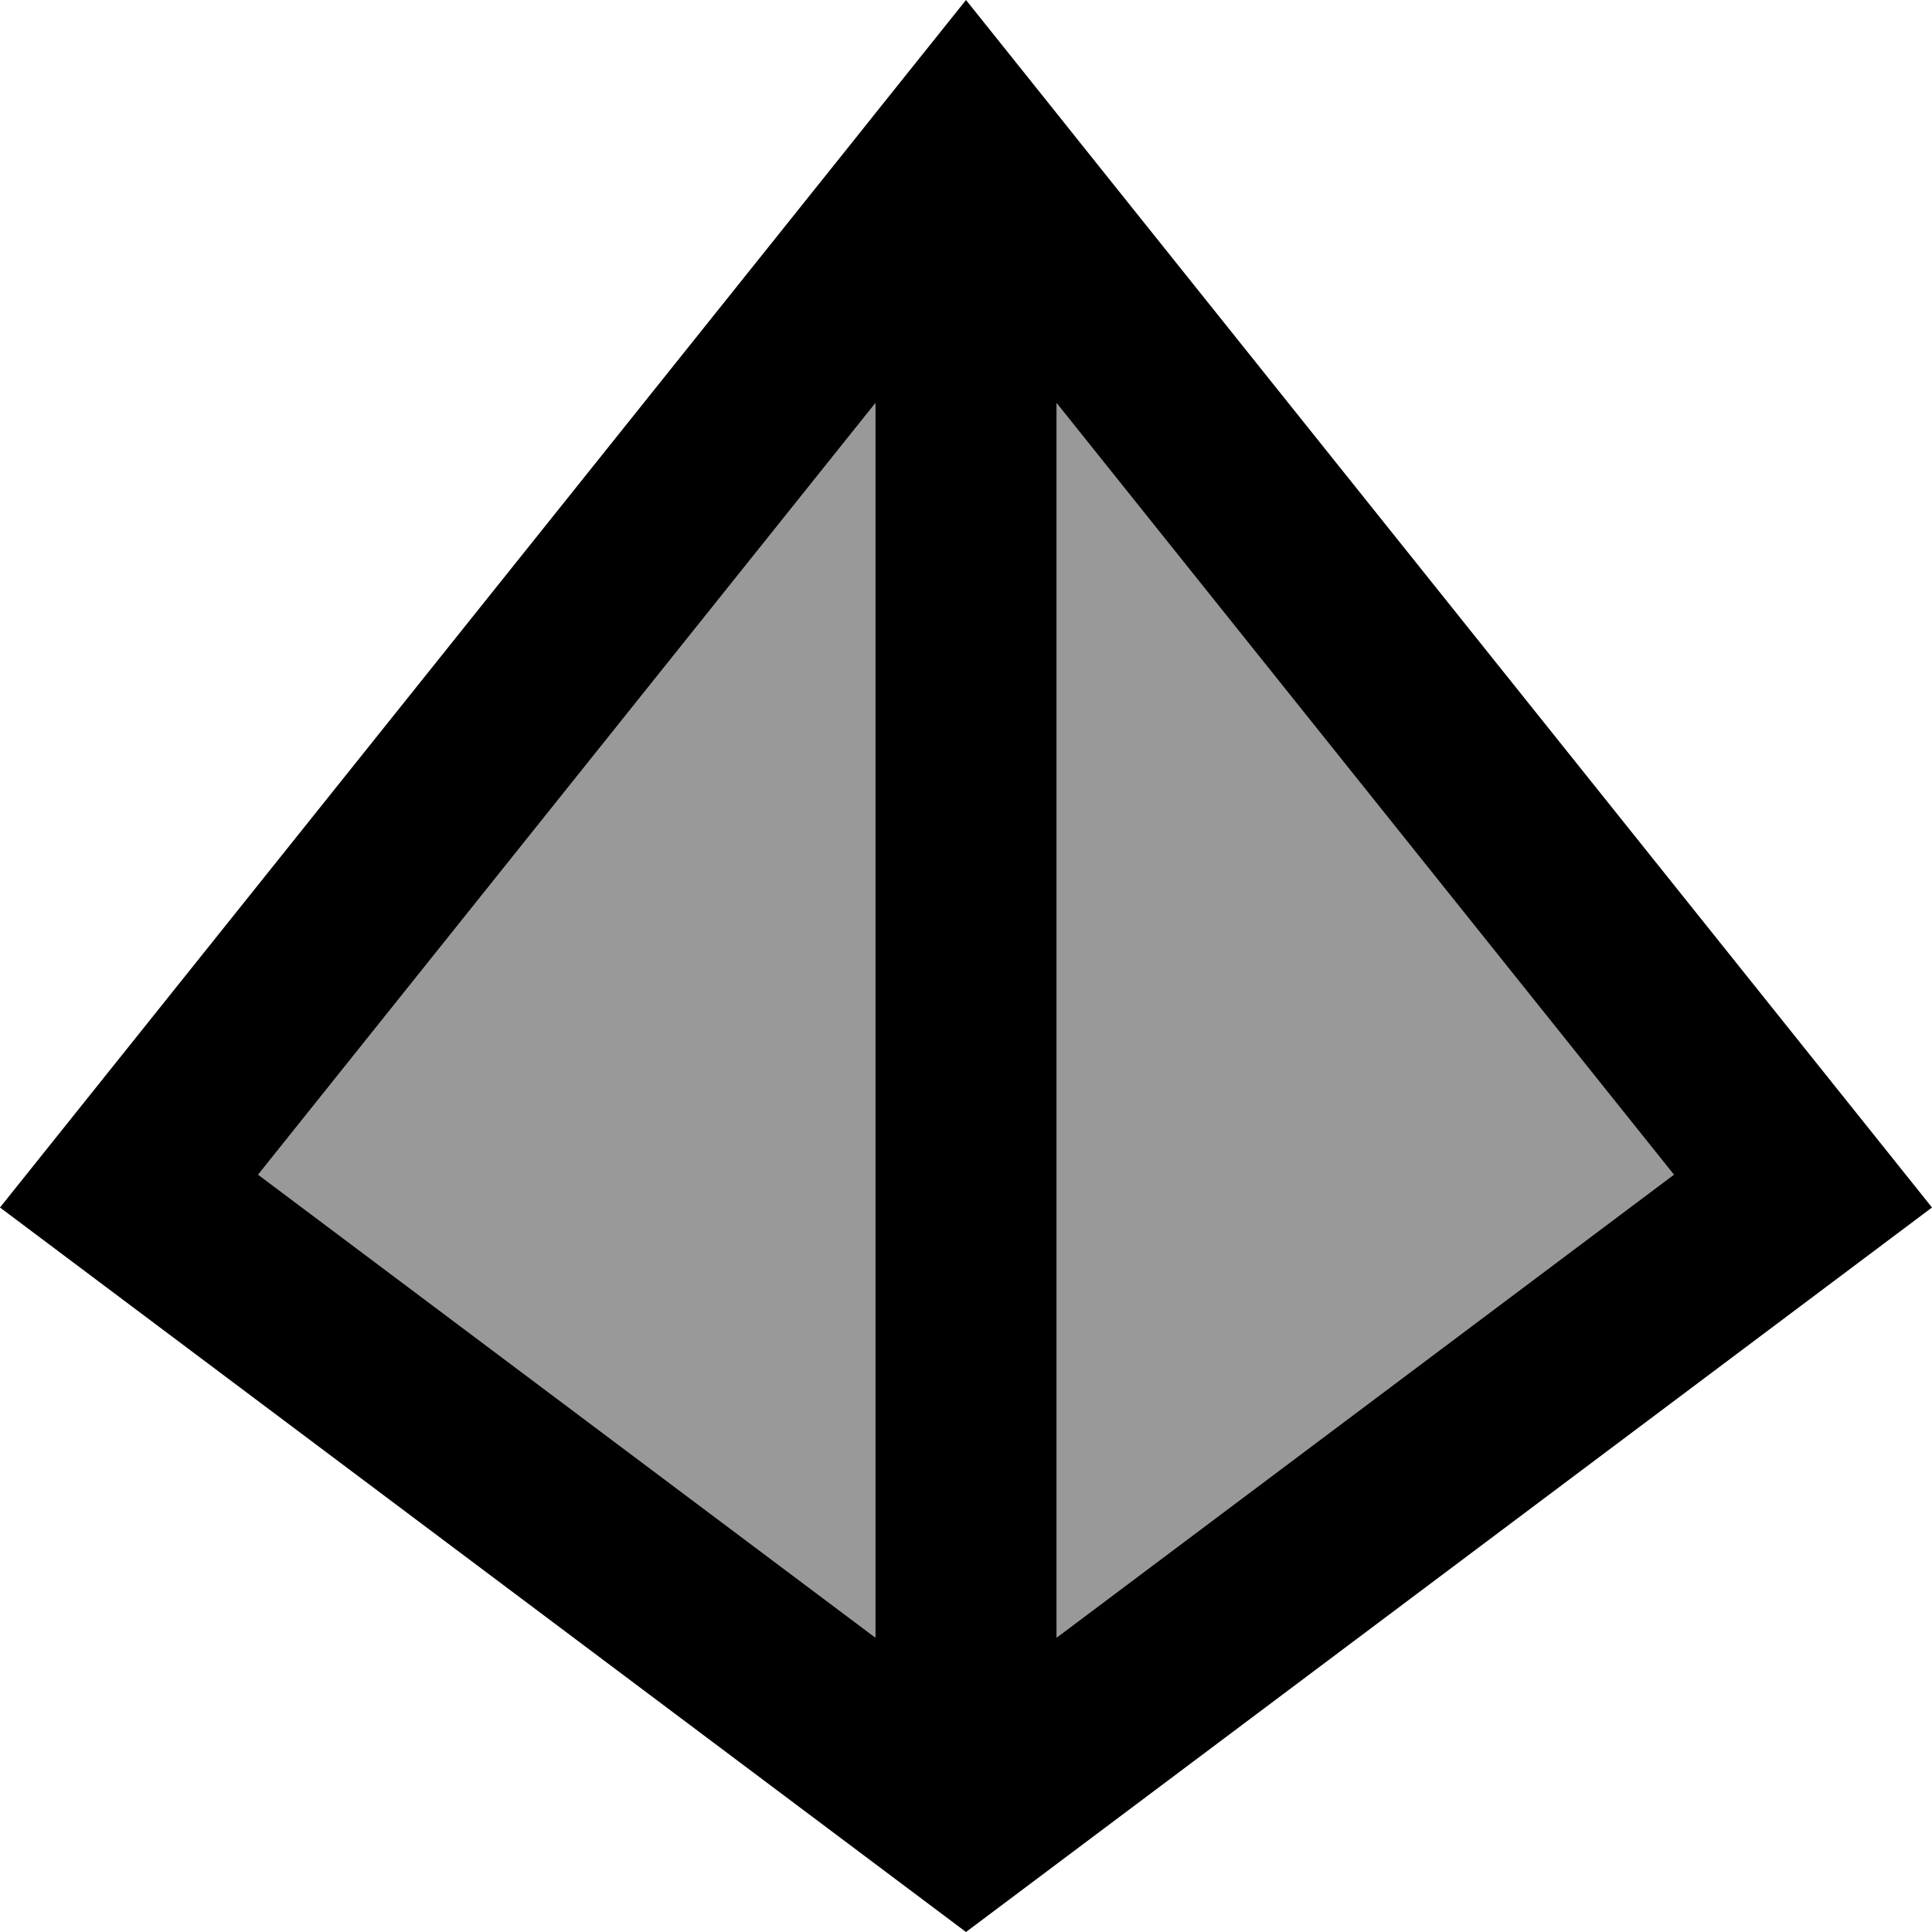 <svg xmlns="http://www.w3.org/2000/svg" viewBox="0 0 512 512"><!--! Font Awesome Pro 6.7.1 by @fontawesome - https://fontawesome.com License - https://fontawesome.com/license (Commercial License) Copyright 2024 Fonticons, Inc. --><defs><style>.fa-secondary{opacity:.4}</style></defs><path class="fa-secondary" d="M68.4 311.3L232 434l0-327.2L68.4 311.3zM280 106.8L280 434 443.6 311.3 280 106.8z"/><path class="fa-primary" d="M225.3 38.4L30 282.5 0 320l38.4 28.8L232 494l24 18 24-18L473.6 348.8 512 320l-30-37.5L286.7 38.4 280 30 256 0 232 30l-6.7 8.4zm6.7 68.4L232 434 68.4 311.3 232 106.8zM280 434l0-327.2L443.6 311.3 280 434z"/></svg>